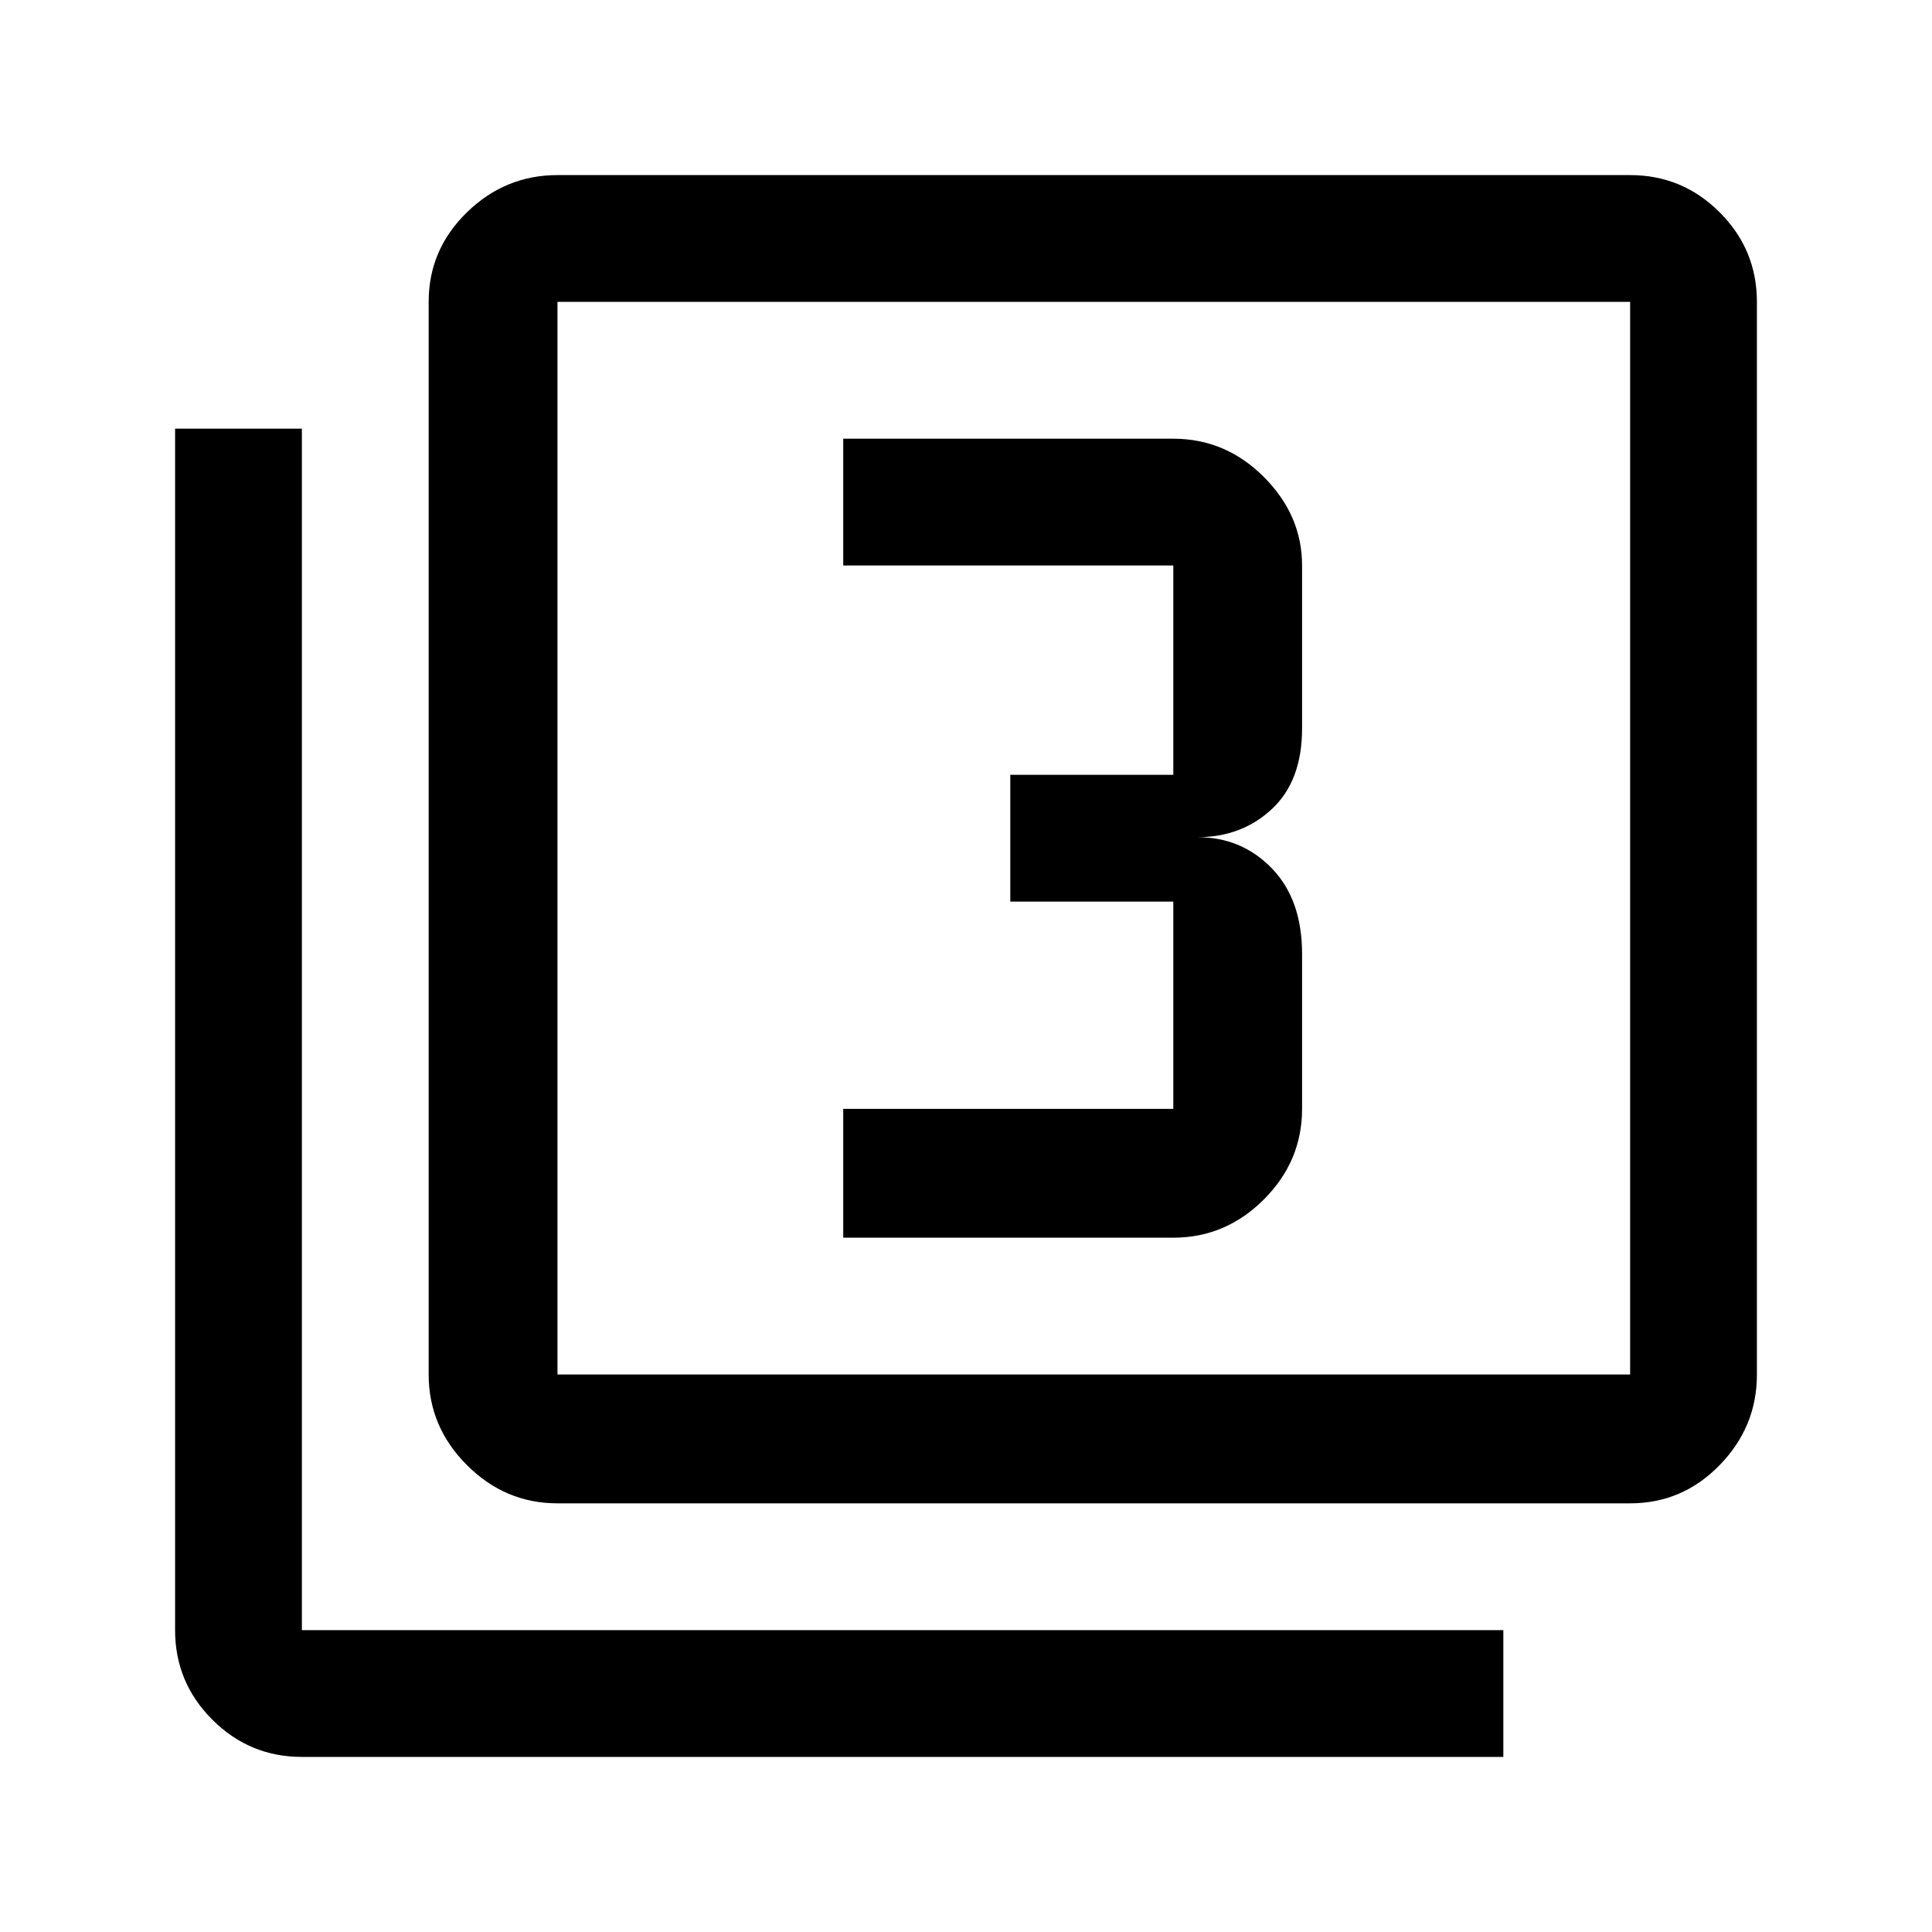 <svg xmlns="http://www.w3.org/2000/svg" height="40" width="40"><path d="M17.458 25.625H24.292Q25.375 25.625 26.167 24.833Q26.958 24.042 26.958 22.958V19.75Q26.958 18.625 26.333 17.979Q25.708 17.333 24.792 17.333Q25.708 17.333 26.333 16.75Q26.958 16.167 26.958 15.083V11.708Q26.958 10.667 26.167 9.875Q25.375 9.083 24.292 9.083H17.458V11.708H24.292Q24.292 11.708 24.292 11.708Q24.292 11.708 24.292 11.708V16.042Q24.292 16.042 24.292 16.042Q24.292 16.042 24.292 16.042H20.917V18.667H24.292Q24.292 18.667 24.292 18.667Q24.292 18.667 24.292 18.667V22.958Q24.292 22.958 24.292 22.958Q24.292 22.958 24.292 22.958H17.458ZM11.542 31.125Q10.458 31.125 9.667 30.333Q8.875 29.542 8.875 28.458V6.25Q8.875 5.167 9.667 4.396Q10.458 3.625 11.542 3.625H33.75Q34.833 3.625 35.604 4.396Q36.375 5.167 36.375 6.25V28.458Q36.375 29.542 35.604 30.333Q34.833 31.125 33.75 31.125ZM11.542 28.458H33.75Q33.75 28.458 33.75 28.458Q33.75 28.458 33.75 28.458V6.25Q33.75 6.25 33.75 6.25Q33.75 6.25 33.75 6.25H11.542Q11.542 6.25 11.542 6.25Q11.542 6.25 11.542 6.25V28.458Q11.542 28.458 11.542 28.458Q11.542 28.458 11.542 28.458ZM6.25 36.375Q5.167 36.375 4.396 35.604Q3.625 34.833 3.625 33.75V8.875H6.25V33.75Q6.25 33.75 6.25 33.75Q6.25 33.75 6.25 33.75H31.125V36.375ZM11.542 6.25Q11.542 6.25 11.542 6.25Q11.542 6.25 11.542 6.25V28.458Q11.542 28.458 11.542 28.458Q11.542 28.458 11.542 28.458Q11.542 28.458 11.542 28.458Q11.542 28.458 11.542 28.458V6.25Q11.542 6.25 11.542 6.25Q11.542 6.25 11.542 6.25Z"/></svg>